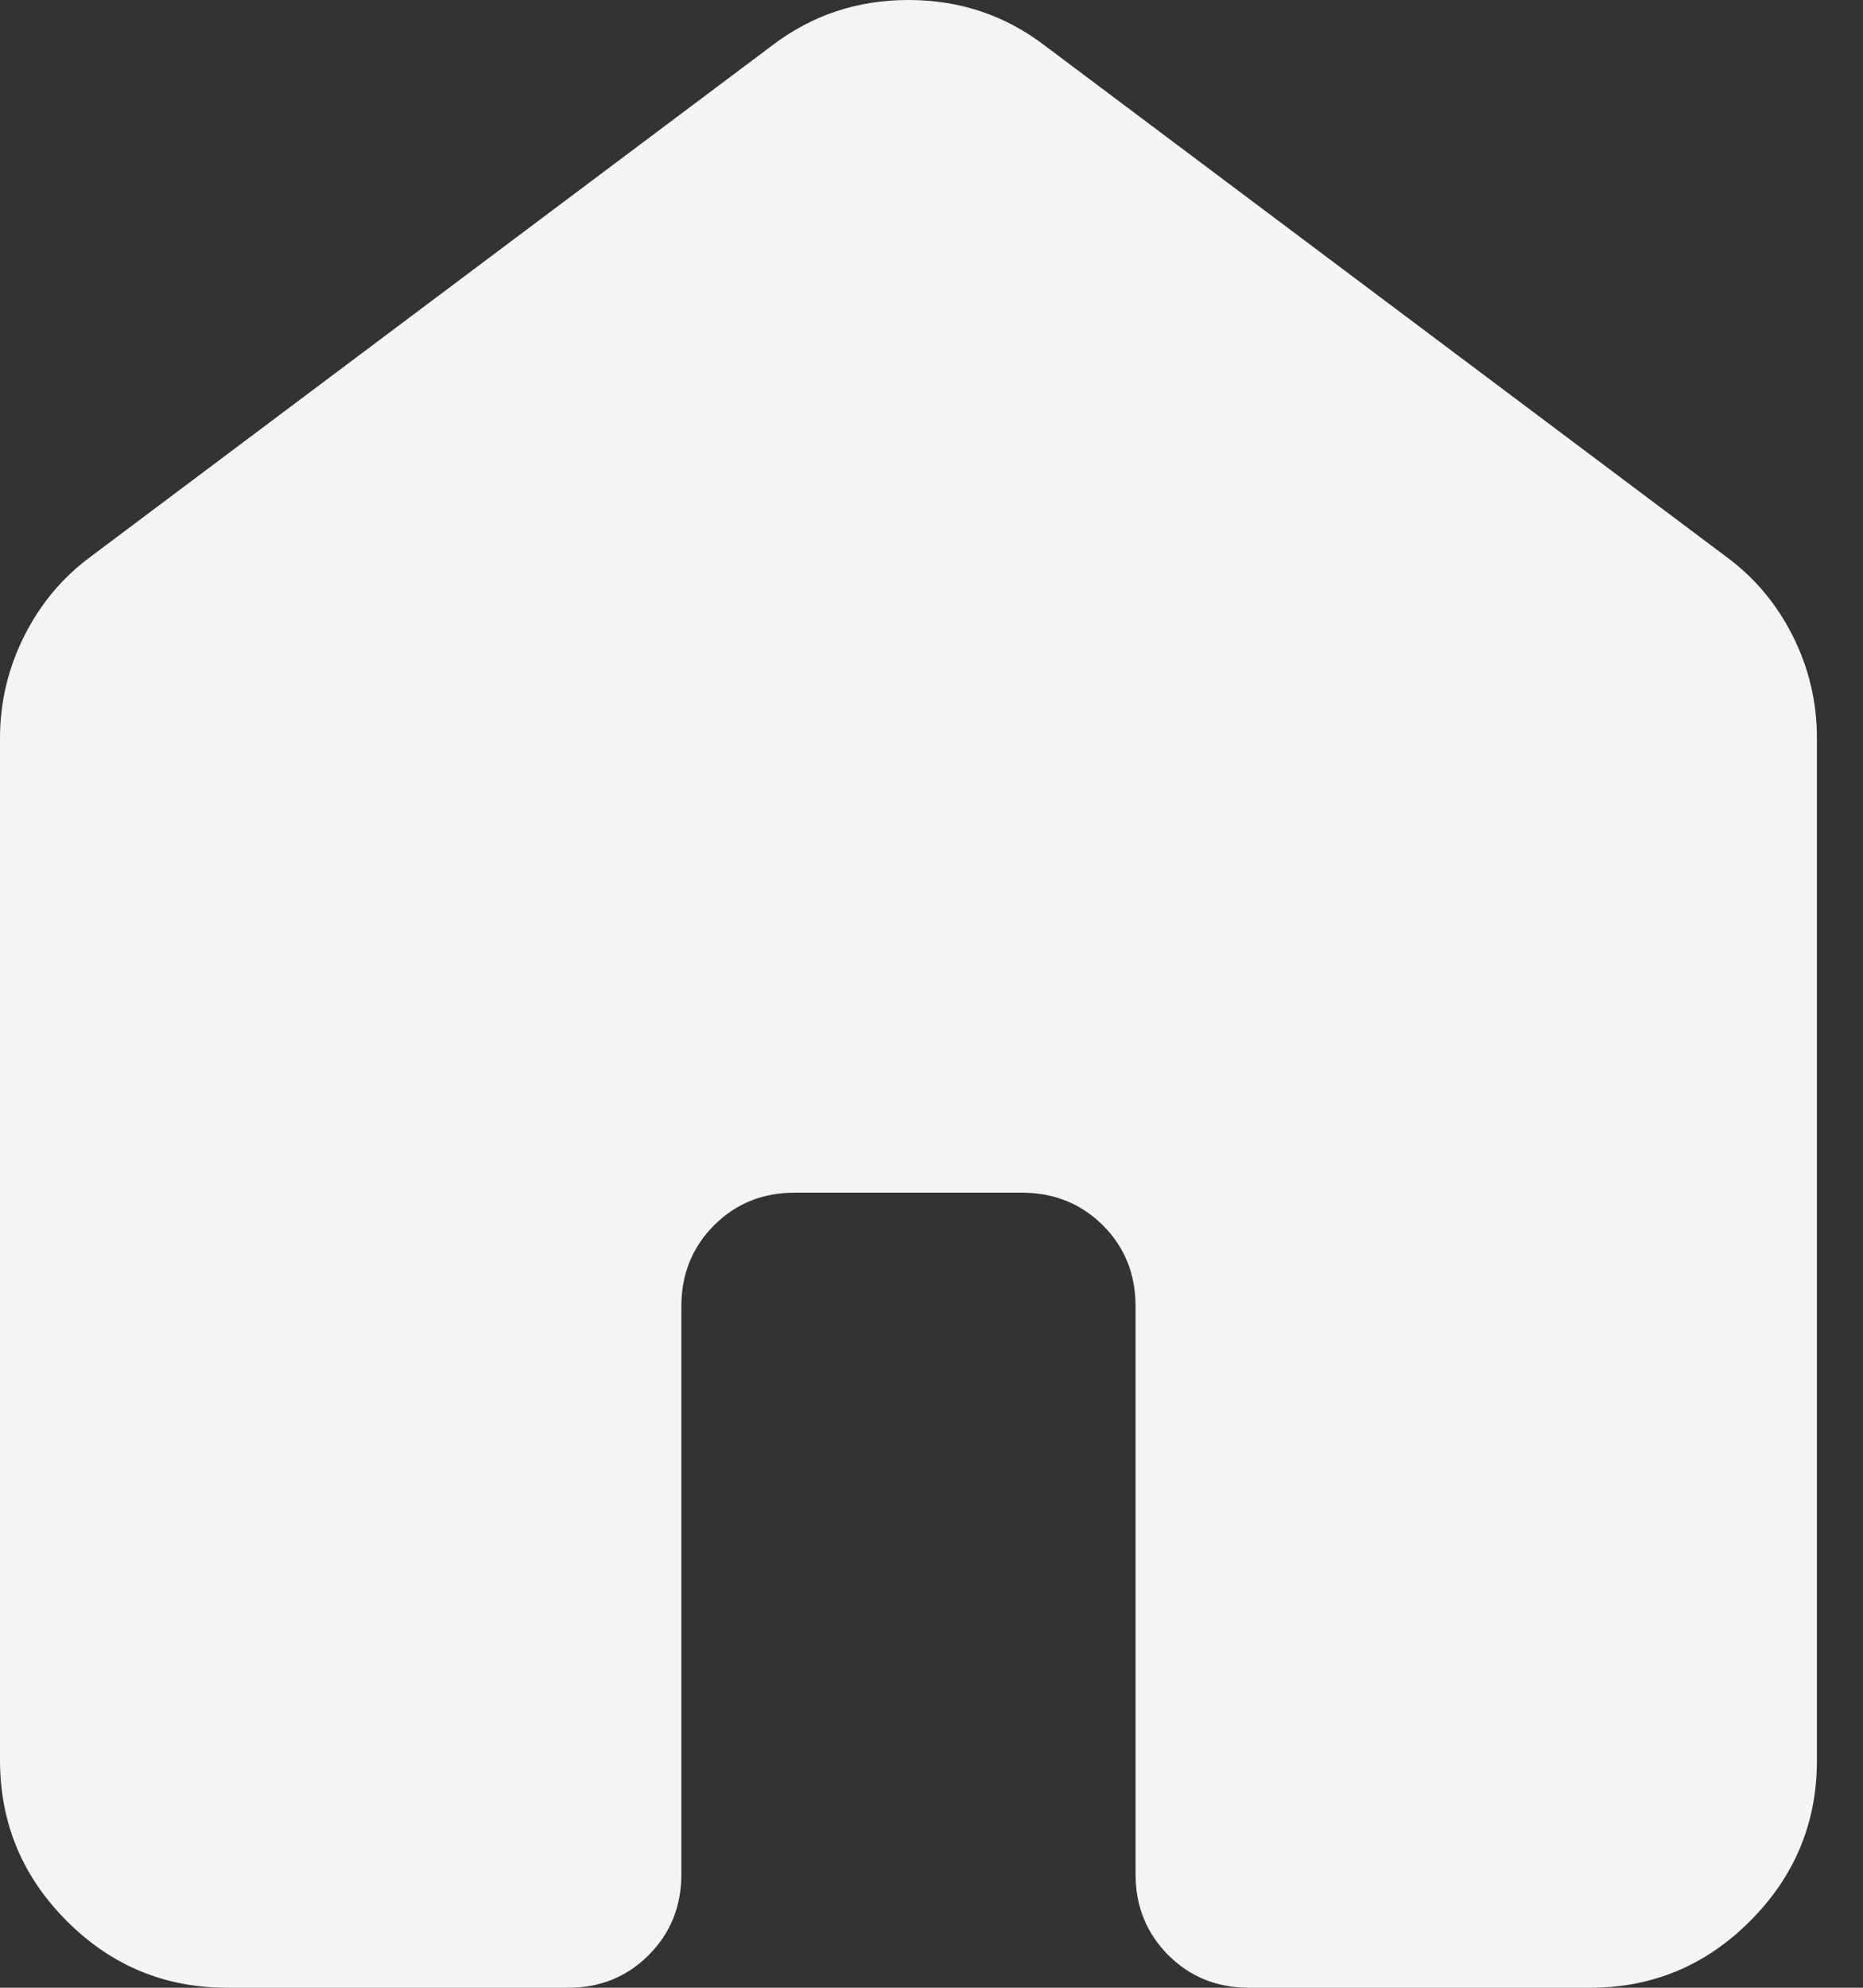 <svg width="15" height="16" viewBox="0 0 15 16" fill="none" xmlns="http://www.w3.org/2000/svg">
<rect x="0" y="0" width="15" height="16" fill="#333333" stroke="none"/>
<path d="M0 14.171V5.943C0 5.653 0.065 5.379 0.195 5.12C0.325 4.861 0.503 4.648 0.731 4.48L6.217 0.366C6.537 0.122 6.903 0 7.314 0C7.726 0 8.091 0.122 8.411 0.366L13.897 4.48C14.126 4.648 14.305 4.861 14.435 5.12C14.565 5.379 14.629 5.653 14.629 5.943V14.171C14.629 14.674 14.449 15.105 14.091 15.463C13.733 15.822 13.302 16.001 12.8 16H10.057C9.798 16 9.581 15.912 9.406 15.737C9.231 15.561 9.143 15.344 9.143 15.086V10.514C9.143 10.255 9.055 10.038 8.88 9.863C8.704 9.688 8.487 9.601 8.229 9.6H6.4C6.141 9.6 5.924 9.688 5.749 9.863C5.574 10.039 5.486 10.256 5.486 10.514V15.086C5.486 15.345 5.398 15.562 5.222 15.738C5.047 15.913 4.83 16.001 4.571 16H1.829C1.326 16 0.895 15.821 0.538 15.463C0.18 15.105 0.001 14.675 0 14.171Z" fill="#F4F4F4"/>
</svg>
